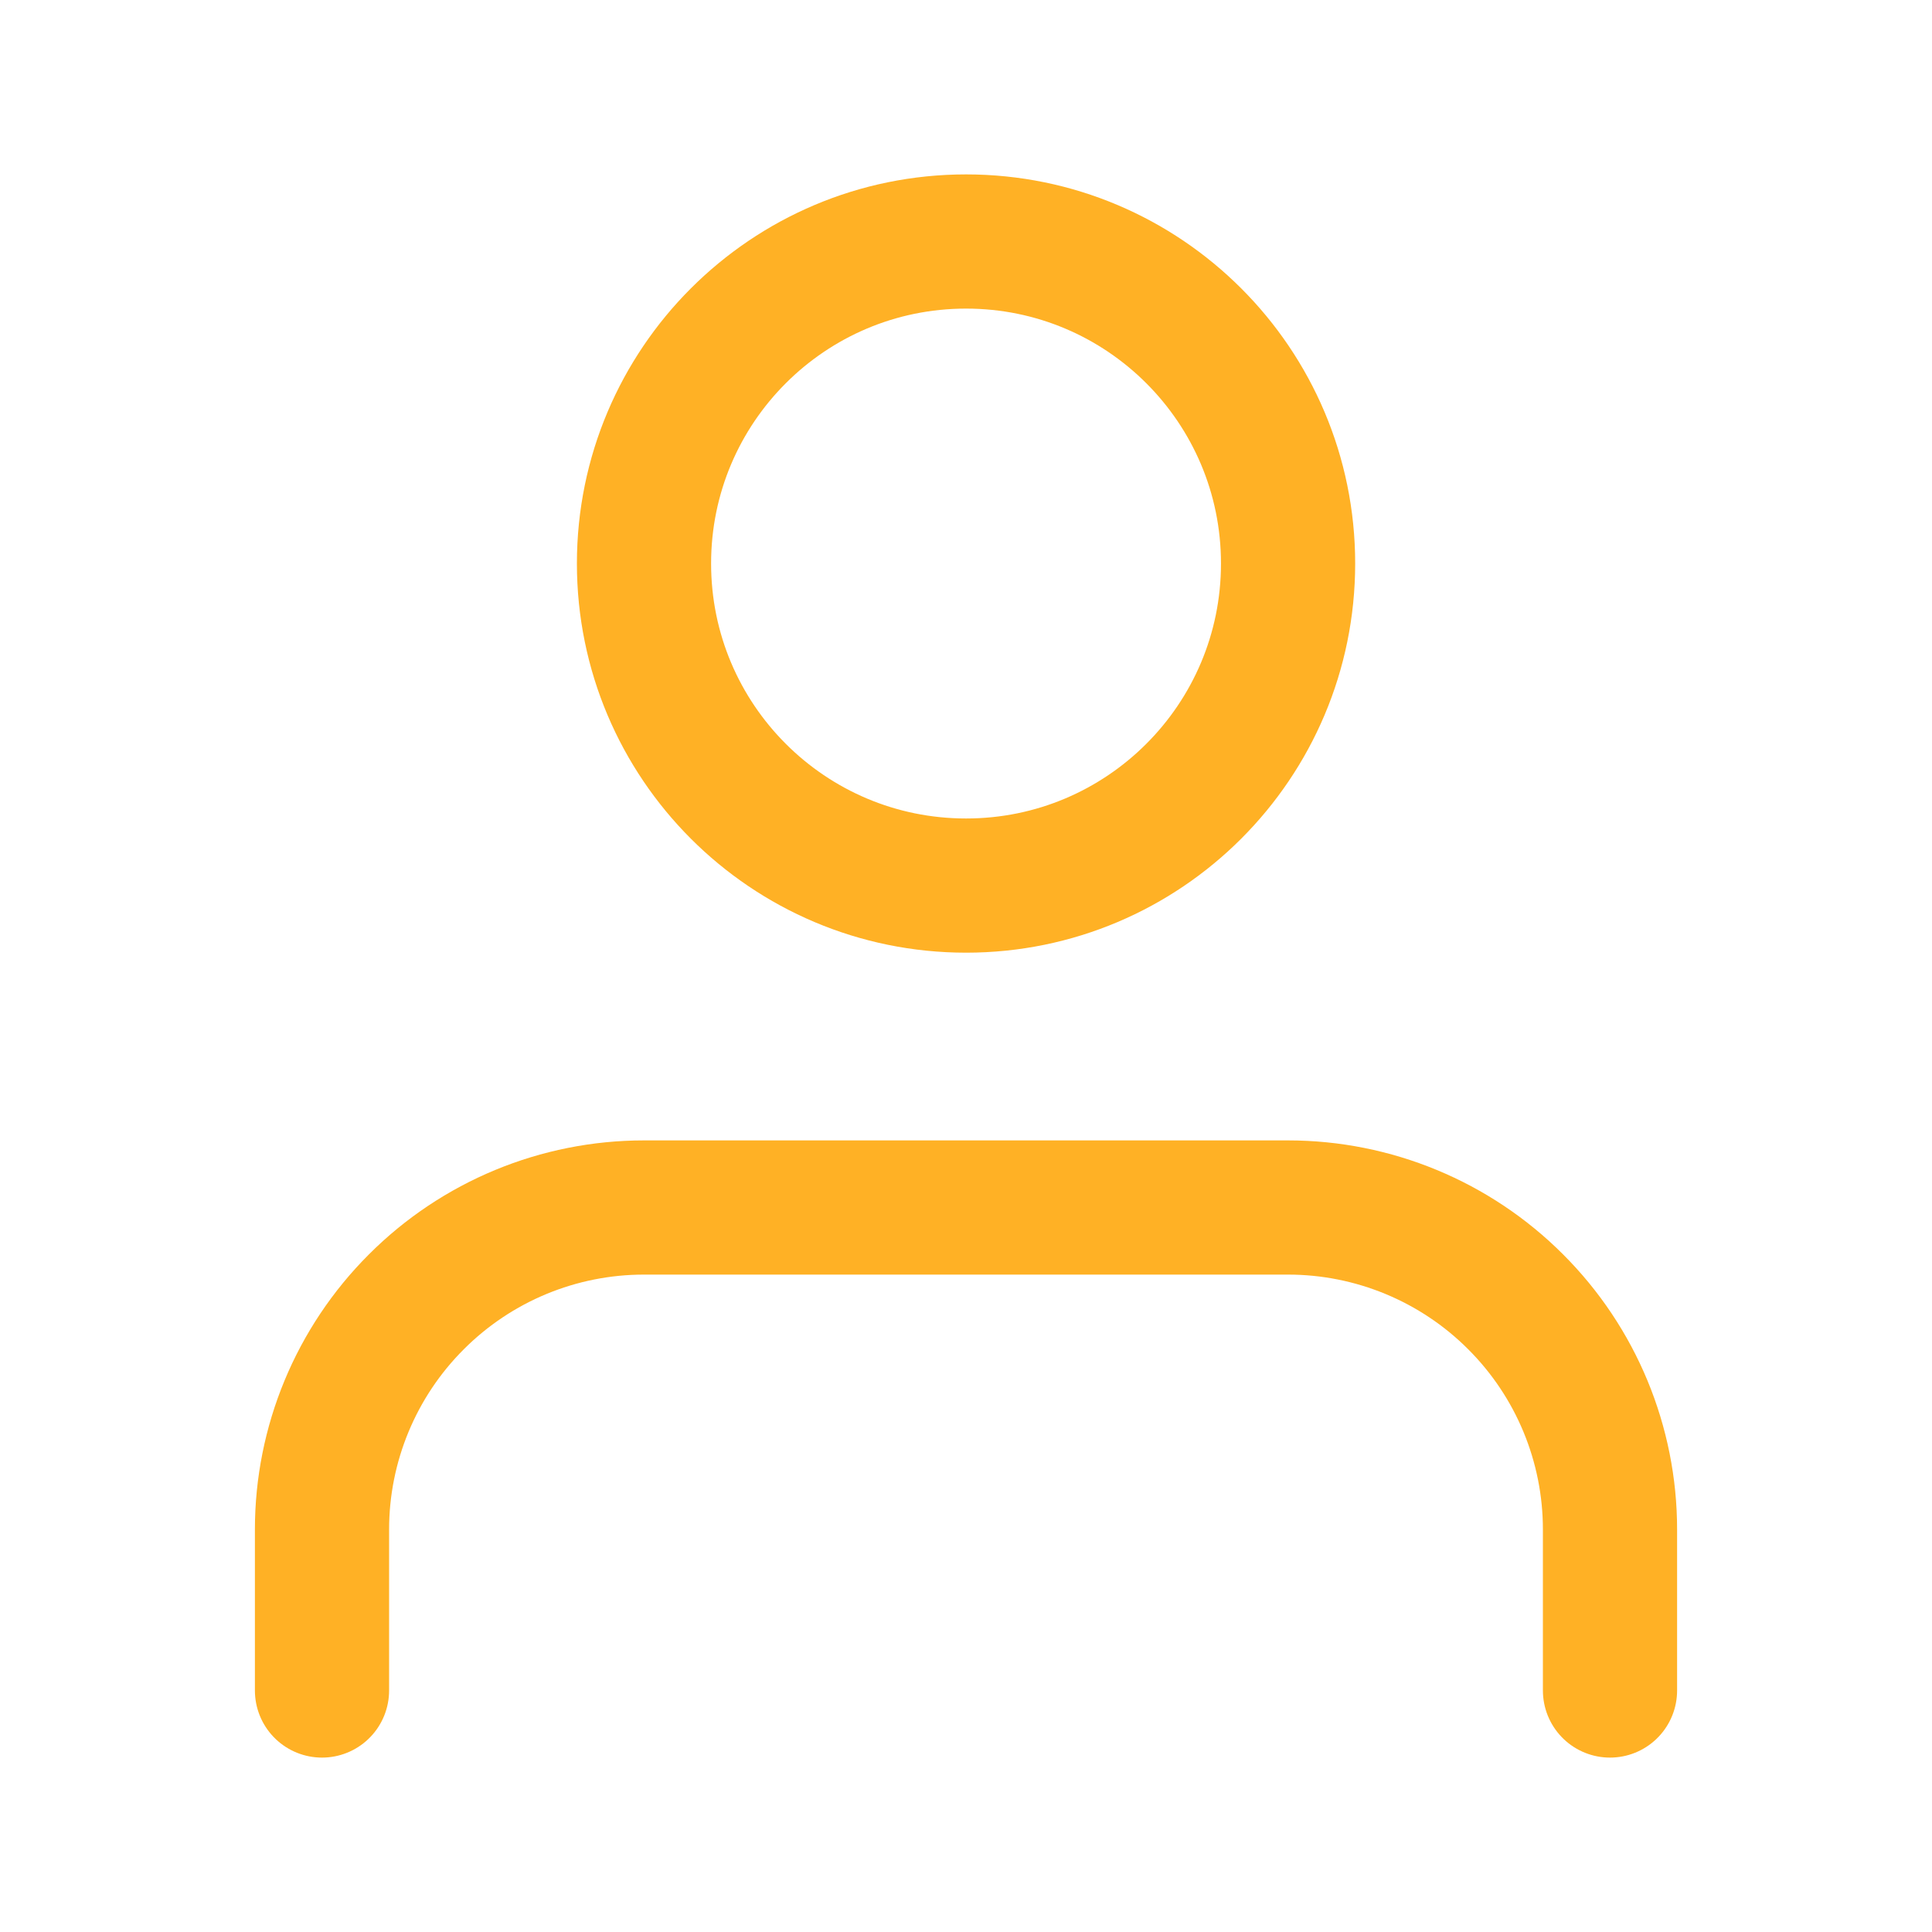 <svg width="24" height="24" viewBox="0 0 24 24" fill="none" xmlns="http://www.w3.org/2000/svg">
<path d="M20 21V19C20 17.939 19.579 16.922 18.828 16.172C18.078 15.421 17.061 15 16 15H8C6.939 15 5.922 15.421 5.172 16.172C4.421 16.922 4 17.939 4 19V21" stroke="#FFB125" stroke-width="1.667" stroke-linecap="round" stroke-linejoin="round"/>
<path d="M12.001 11.001C14.21 11.001 16.001 9.21 16.001 7C16.001 4.791 14.21 3 12.001 3C9.791 3 8 4.791 8 7C8 9.21 9.791 11.001 12.001 11.001Z" stroke="#FFB125" stroke-width="1.667" stroke-linecap="round" stroke-linejoin="round"/>
</svg>
